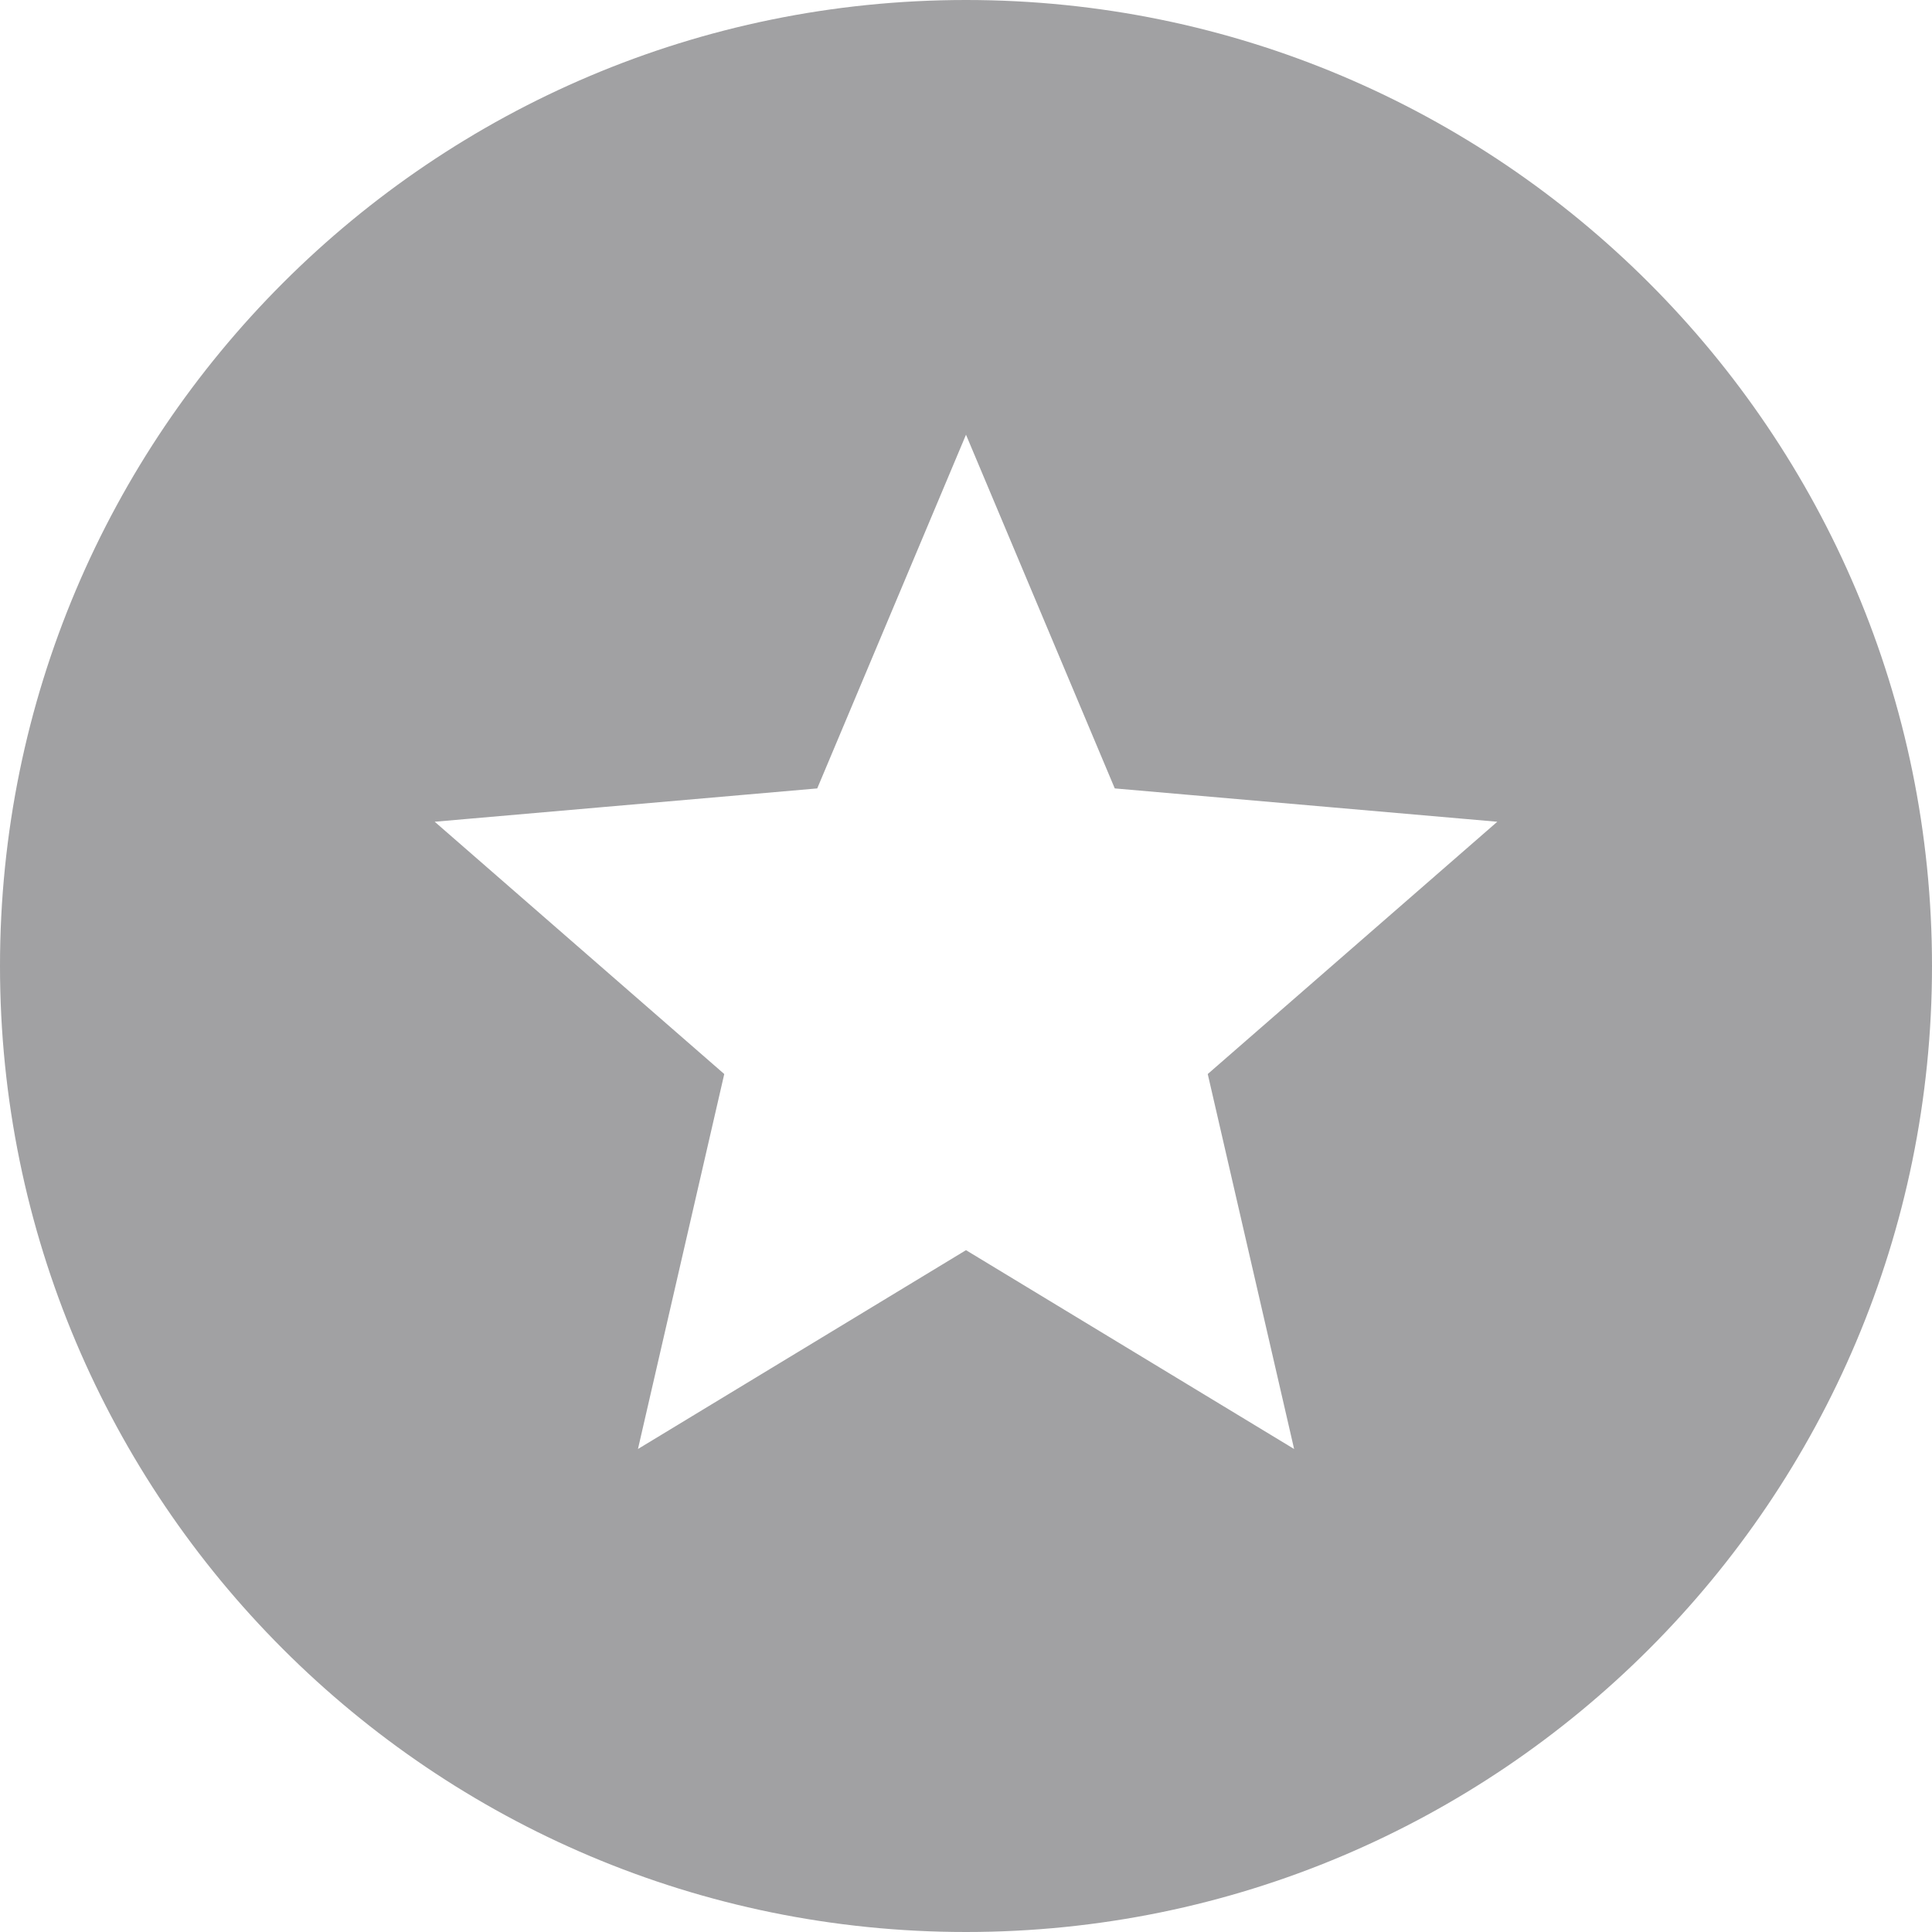 <svg width="24" height="24" viewBox="0 0 24 24" fill="none" xmlns="http://www.w3.org/2000/svg">
<path fill-rule="evenodd" clip-rule="evenodd" d="M12 24C18.627 24 24 18.627 24 12C24 5.373 18.627 0 12 0C5.373 0 0 5.373 0 12C0 18.627 5.373 24 12 24ZM8.997 13.342L7.925 18L12 15.53L16.076 18L15.003 13.342L18.6 10.208L13.848 9.794L12 5.4L10.152 9.794L5.4 10.208L8.997 13.342Z" fill="#A1A1A3"/>
</svg>
